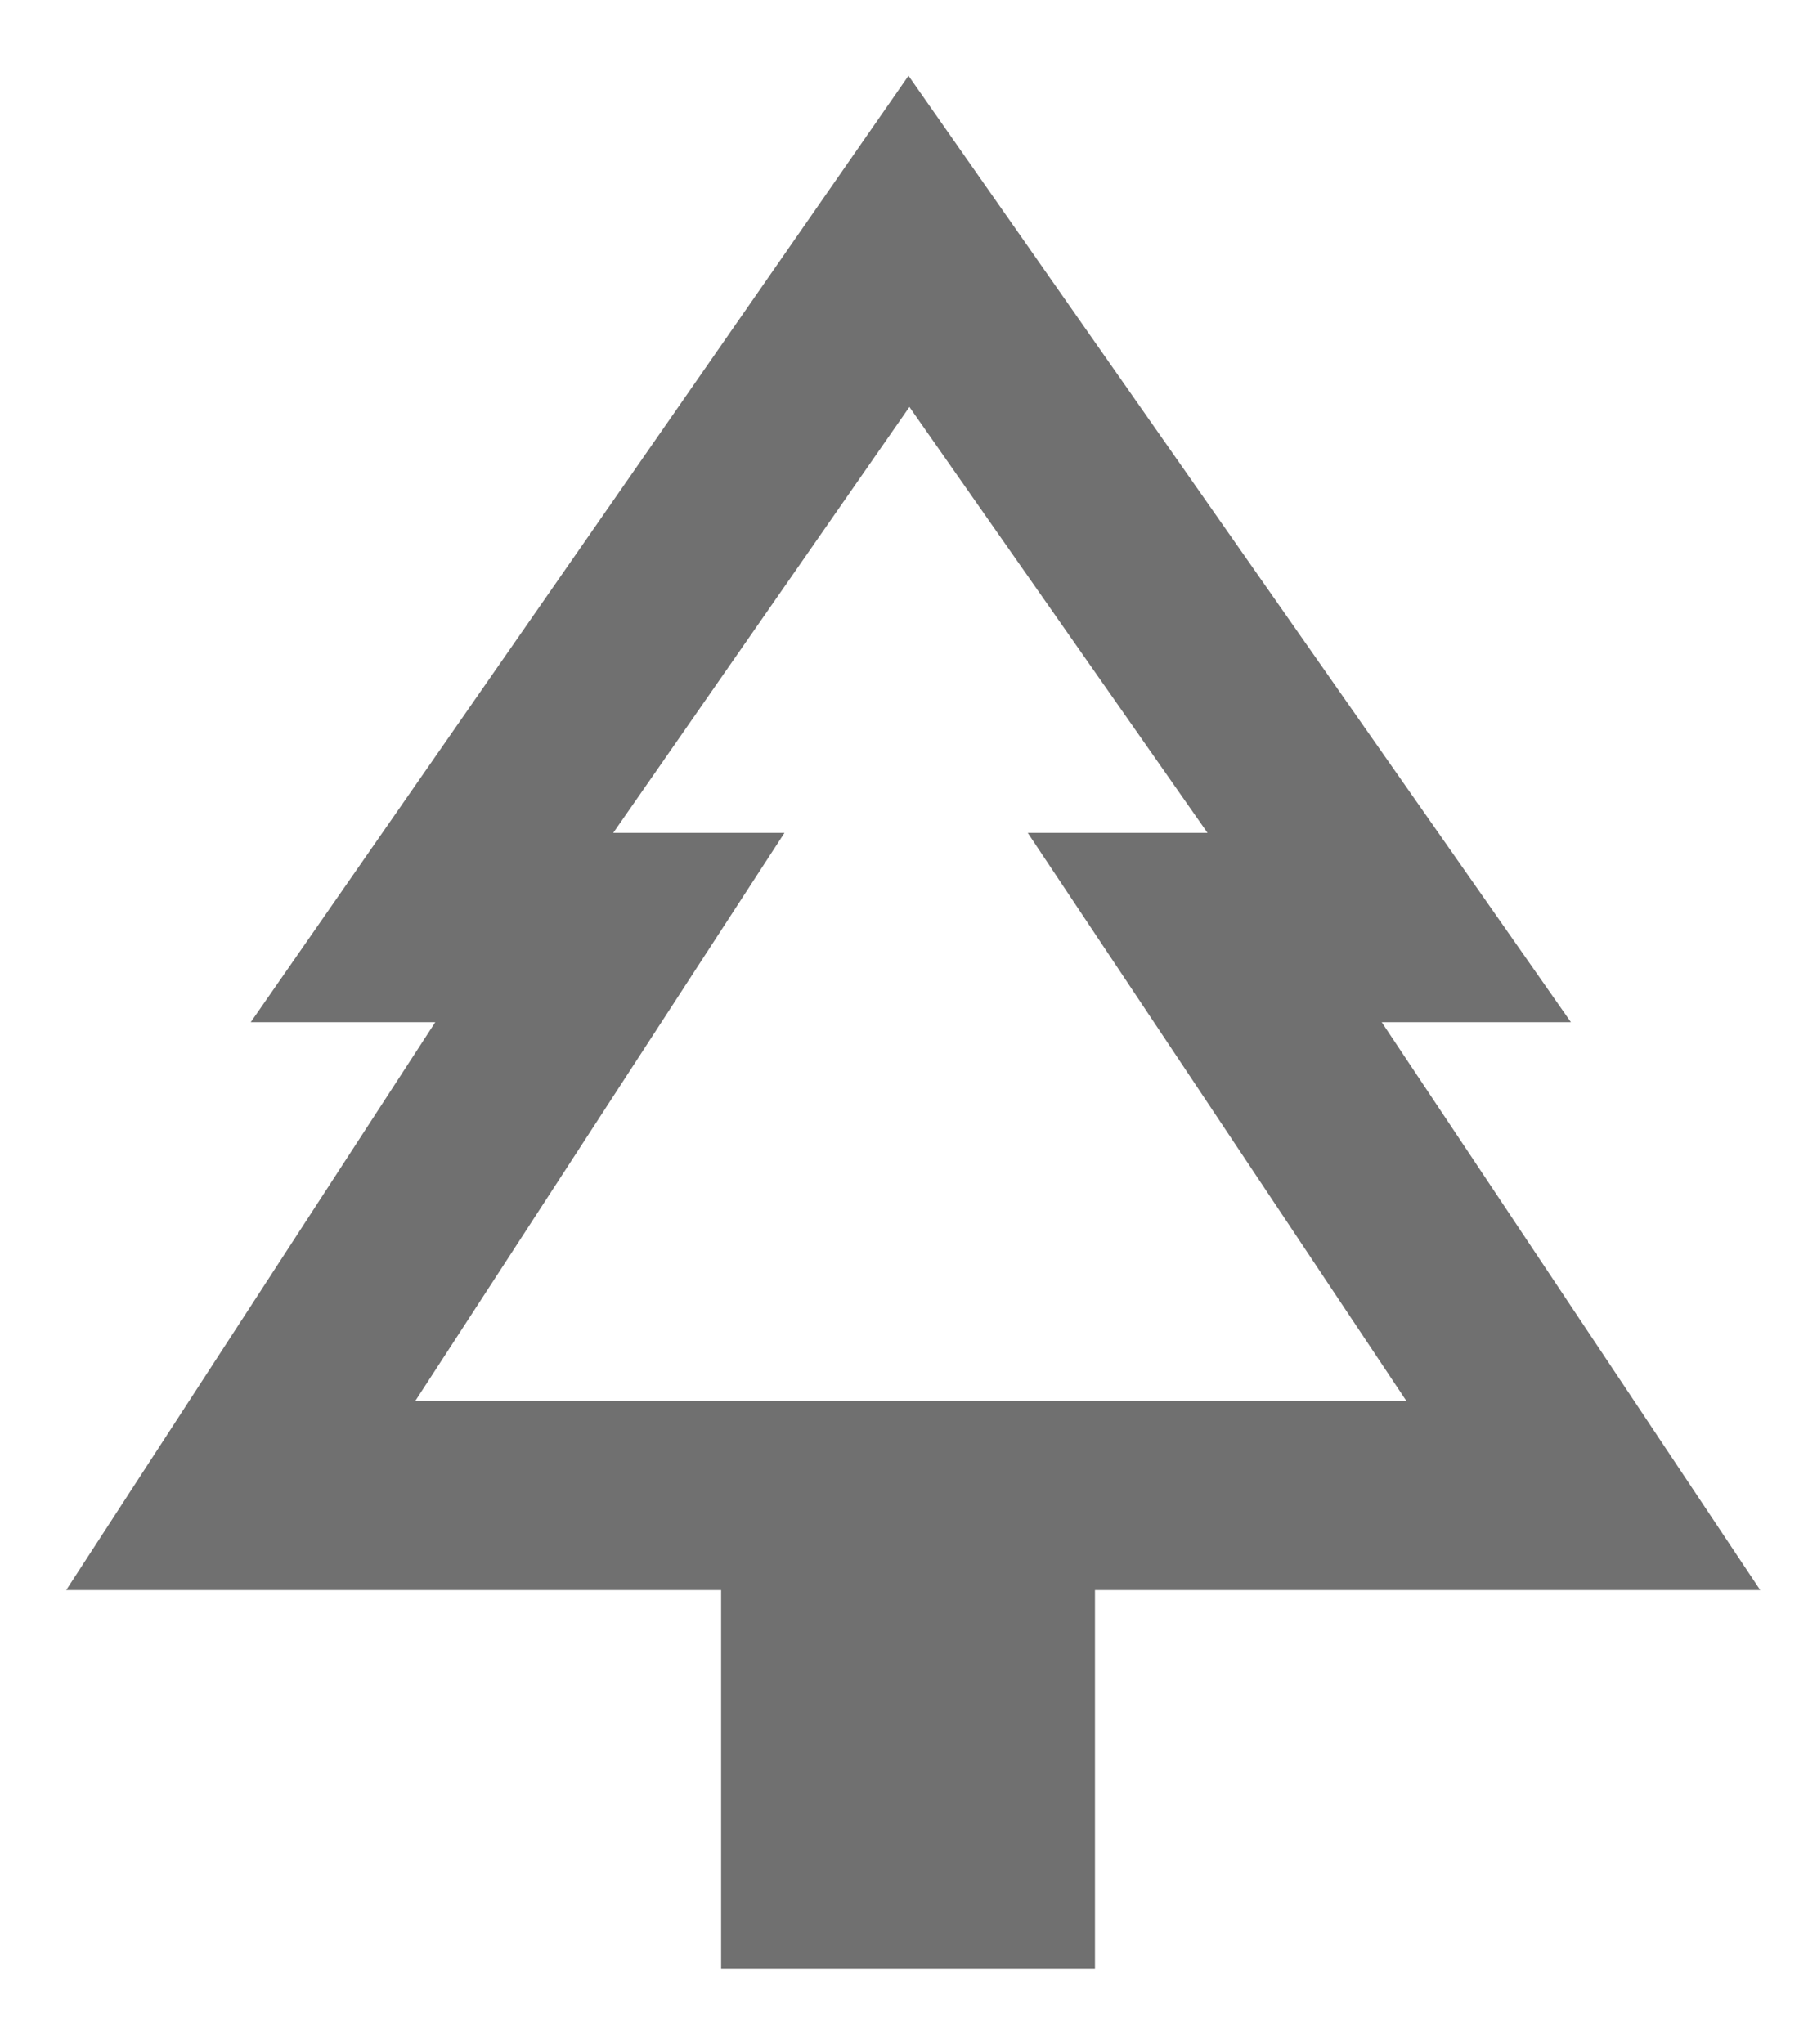 <svg xmlns="http://www.w3.org/2000/svg" width="16" height="18" viewBox="0 0 16 18" fill="none">
<path d="M12.167 9H13.833L8 0.667L2.208 9H3.833L0.583 14H6.35V17.333H9.642V14H15.5L12.167 9ZM3.658 12.333L6.908 7.333H5.4L8.008 3.583L10.633 7.333H9.05L12.383 12.333H3.658Z" fill="#707070"/>
</svg>